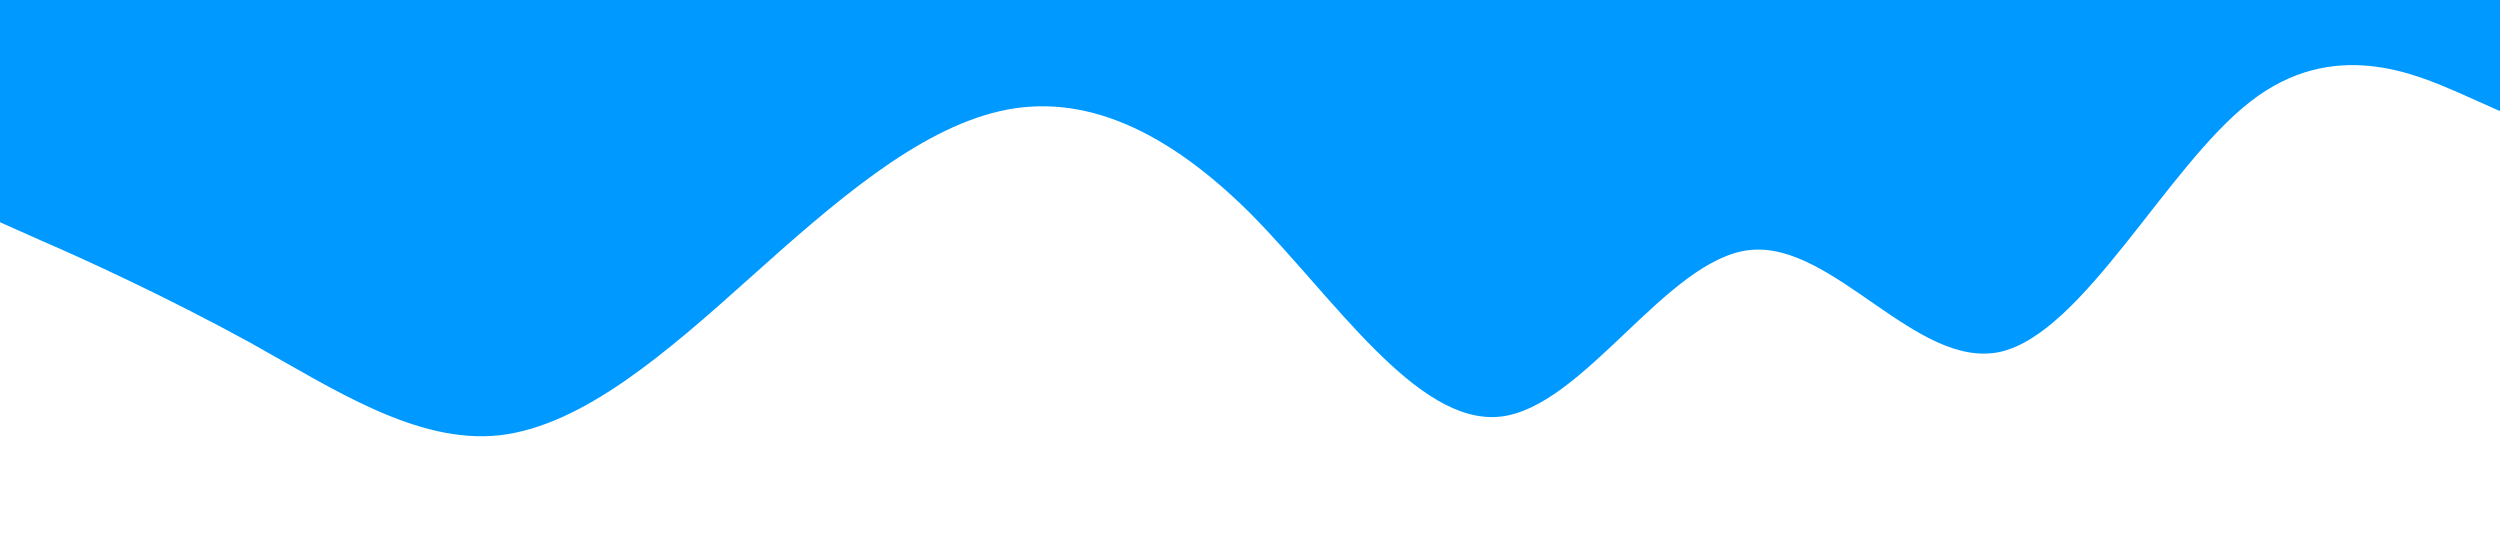 <?xml version="1.0" standalone="no"?><svg xmlns="http://www.w3.org/2000/svg" viewBox="0 0 1440 320"><path fill="#0099ff" fill-opacity="1" d="M0,128L24,138.7C48,149,96,171,144,197.3C192,224,240,256,288,250.7C336,245,384,203,432,160C480,117,528,75,576,64C624,53,672,75,720,122.7C768,171,816,245,864,240C912,235,960,149,1008,144C1056,139,1104,213,1152,202.7C1200,192,1248,96,1296,58.7C1344,21,1392,43,1416,53.3L1440,64L1440,0L1416,0C1392,0,1344,0,1296,0C1248,0,1200,0,1152,0C1104,0,1056,0,1008,0C960,0,912,0,864,0C816,0,768,0,720,0C672,0,624,0,576,0C528,0,480,0,432,0C384,0,336,0,288,0C240,0,192,0,144,0C96,0,48,0,24,0L0,0Z"></path></svg>